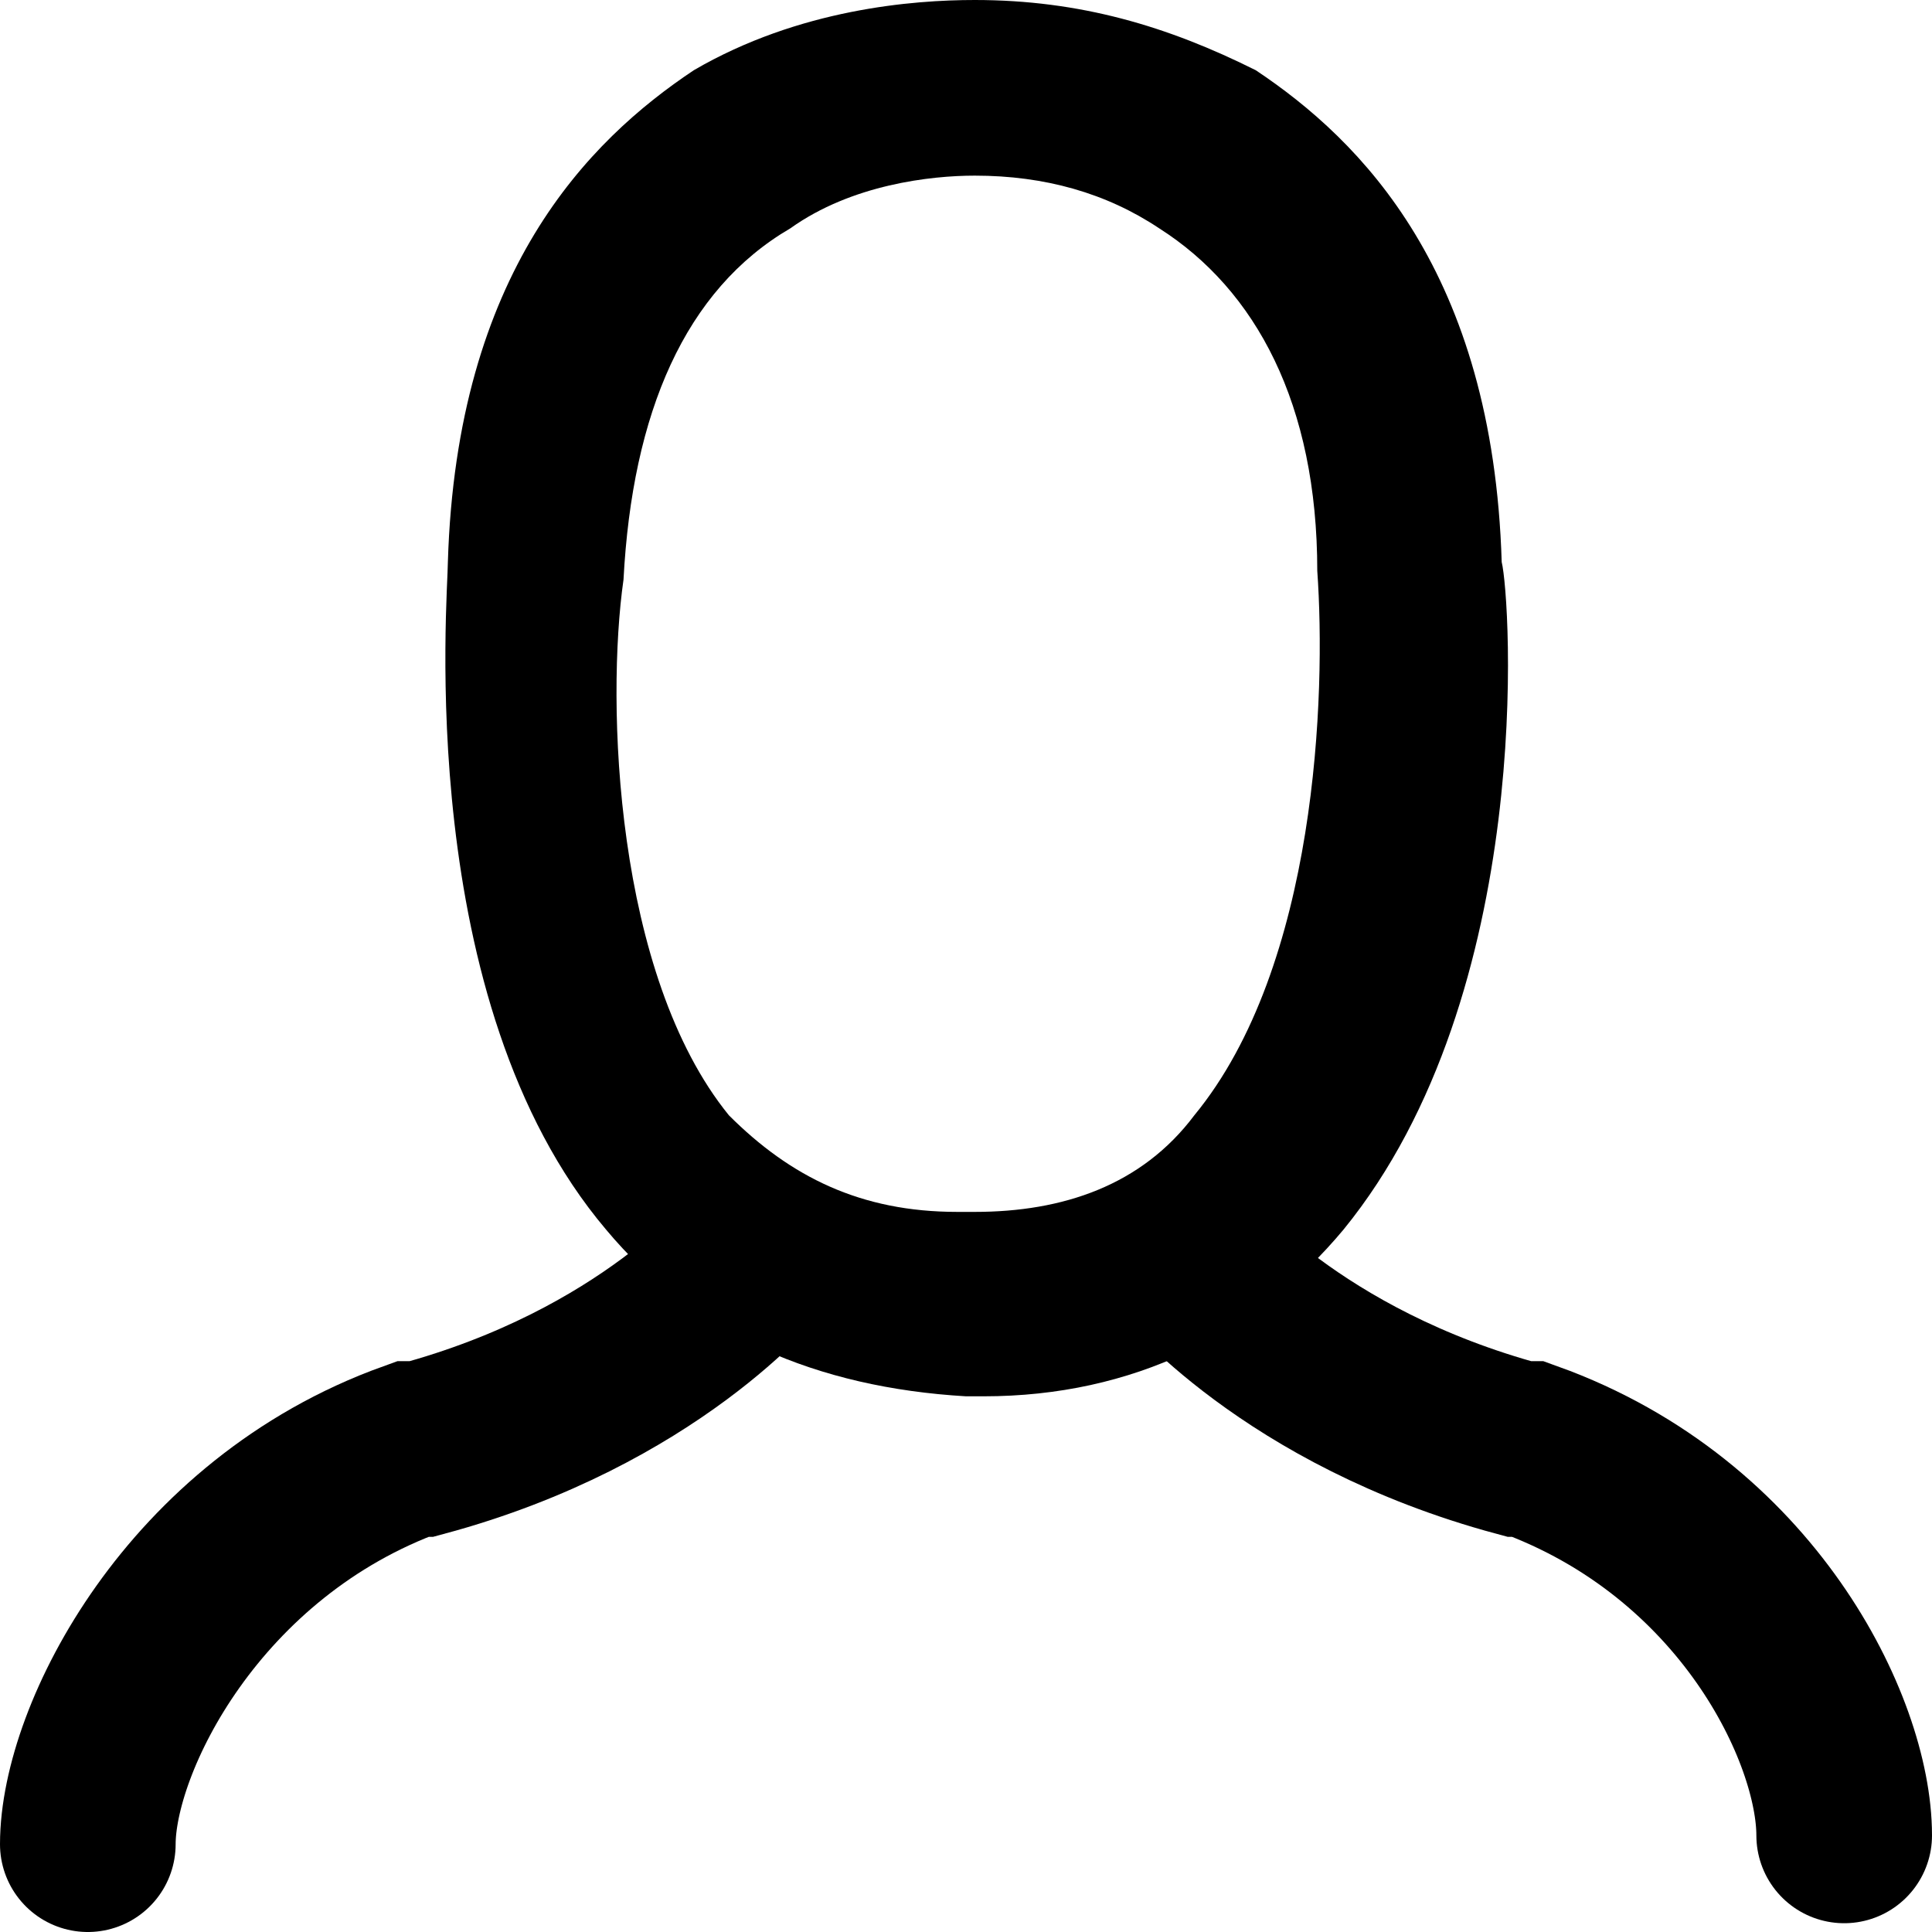 <svg version="1.1" id="Isolation_Mode" xmlns="http://www.w3.org/2000/svg" xmlns:xlink="http://www.w3.org/1999/xlink" x="0px"
	 y="0px" viewBox="0 0 22 22" style="enable-background:new 0 0 22 22;" xml:space="preserve">
<style type="text/css">
	.st0{fill:none;stroke:#000000;stroke-width:2;stroke-linecap:round;stroke-miterlimit:10;}
</style>
<g>
	<g>
		<path d="M11.1,2c0.8,0,1.5,0.2,2.1,0.6c1.1,0.7,1.8,2,1.8,3.9l0,0l0,0c0.1,1.4,0,4.5-1.4,6.2c-0.6,0.8-1.5,1.1-2.5,1.1H11l-0.1,0
			c-1.1,0-1.9-0.4-2.6-1.1C7,11.1,6.9,8,7.1,6.6l0,0l0,0c0.1-1.9,0.7-3.3,1.9-4C9.7,2.1,10.6,2,11.1,2L11.1,2L11.1,2 M11.1,0L11.1,0
			C11,0,11,0,11.1,0L11.1,0c-0.7,0-2,0.1-3.2,0.8C6.7,1.6,5.2,3.1,5.1,6.4c0,0.4-0.4,5,1.8,7.6c1,1.2,2.4,1.8,4.1,1.9
			c0,0,0.1,0,0.1,0c0,0,0,0,0,0c0,0,0,0,0.1,0c1.7,0,3.1-0.7,4.1-1.9c2.2-2.7,1.9-7.2,1.8-7.6c-0.1-3.3-1.6-4.8-2.8-5.6
			C13.3,0.3,12.3,0,11.1,0L11.1,0z"/>
	</g>
	<path class="st0" d="M21,20.9c0-1.2-1.1-3.5-3.6-4.4c0,0,0,0-0.1,0c-2.6-0.7-3.8-2.2-3.8-2.2"/>
	<path class="st0" d="M8.6,14.3c0,0-1.2,1.5-3.8,2.2c0,0,0,0-0.1,0C2.2,17.4,1,19.8,1,21"/>
</g>
</svg>
